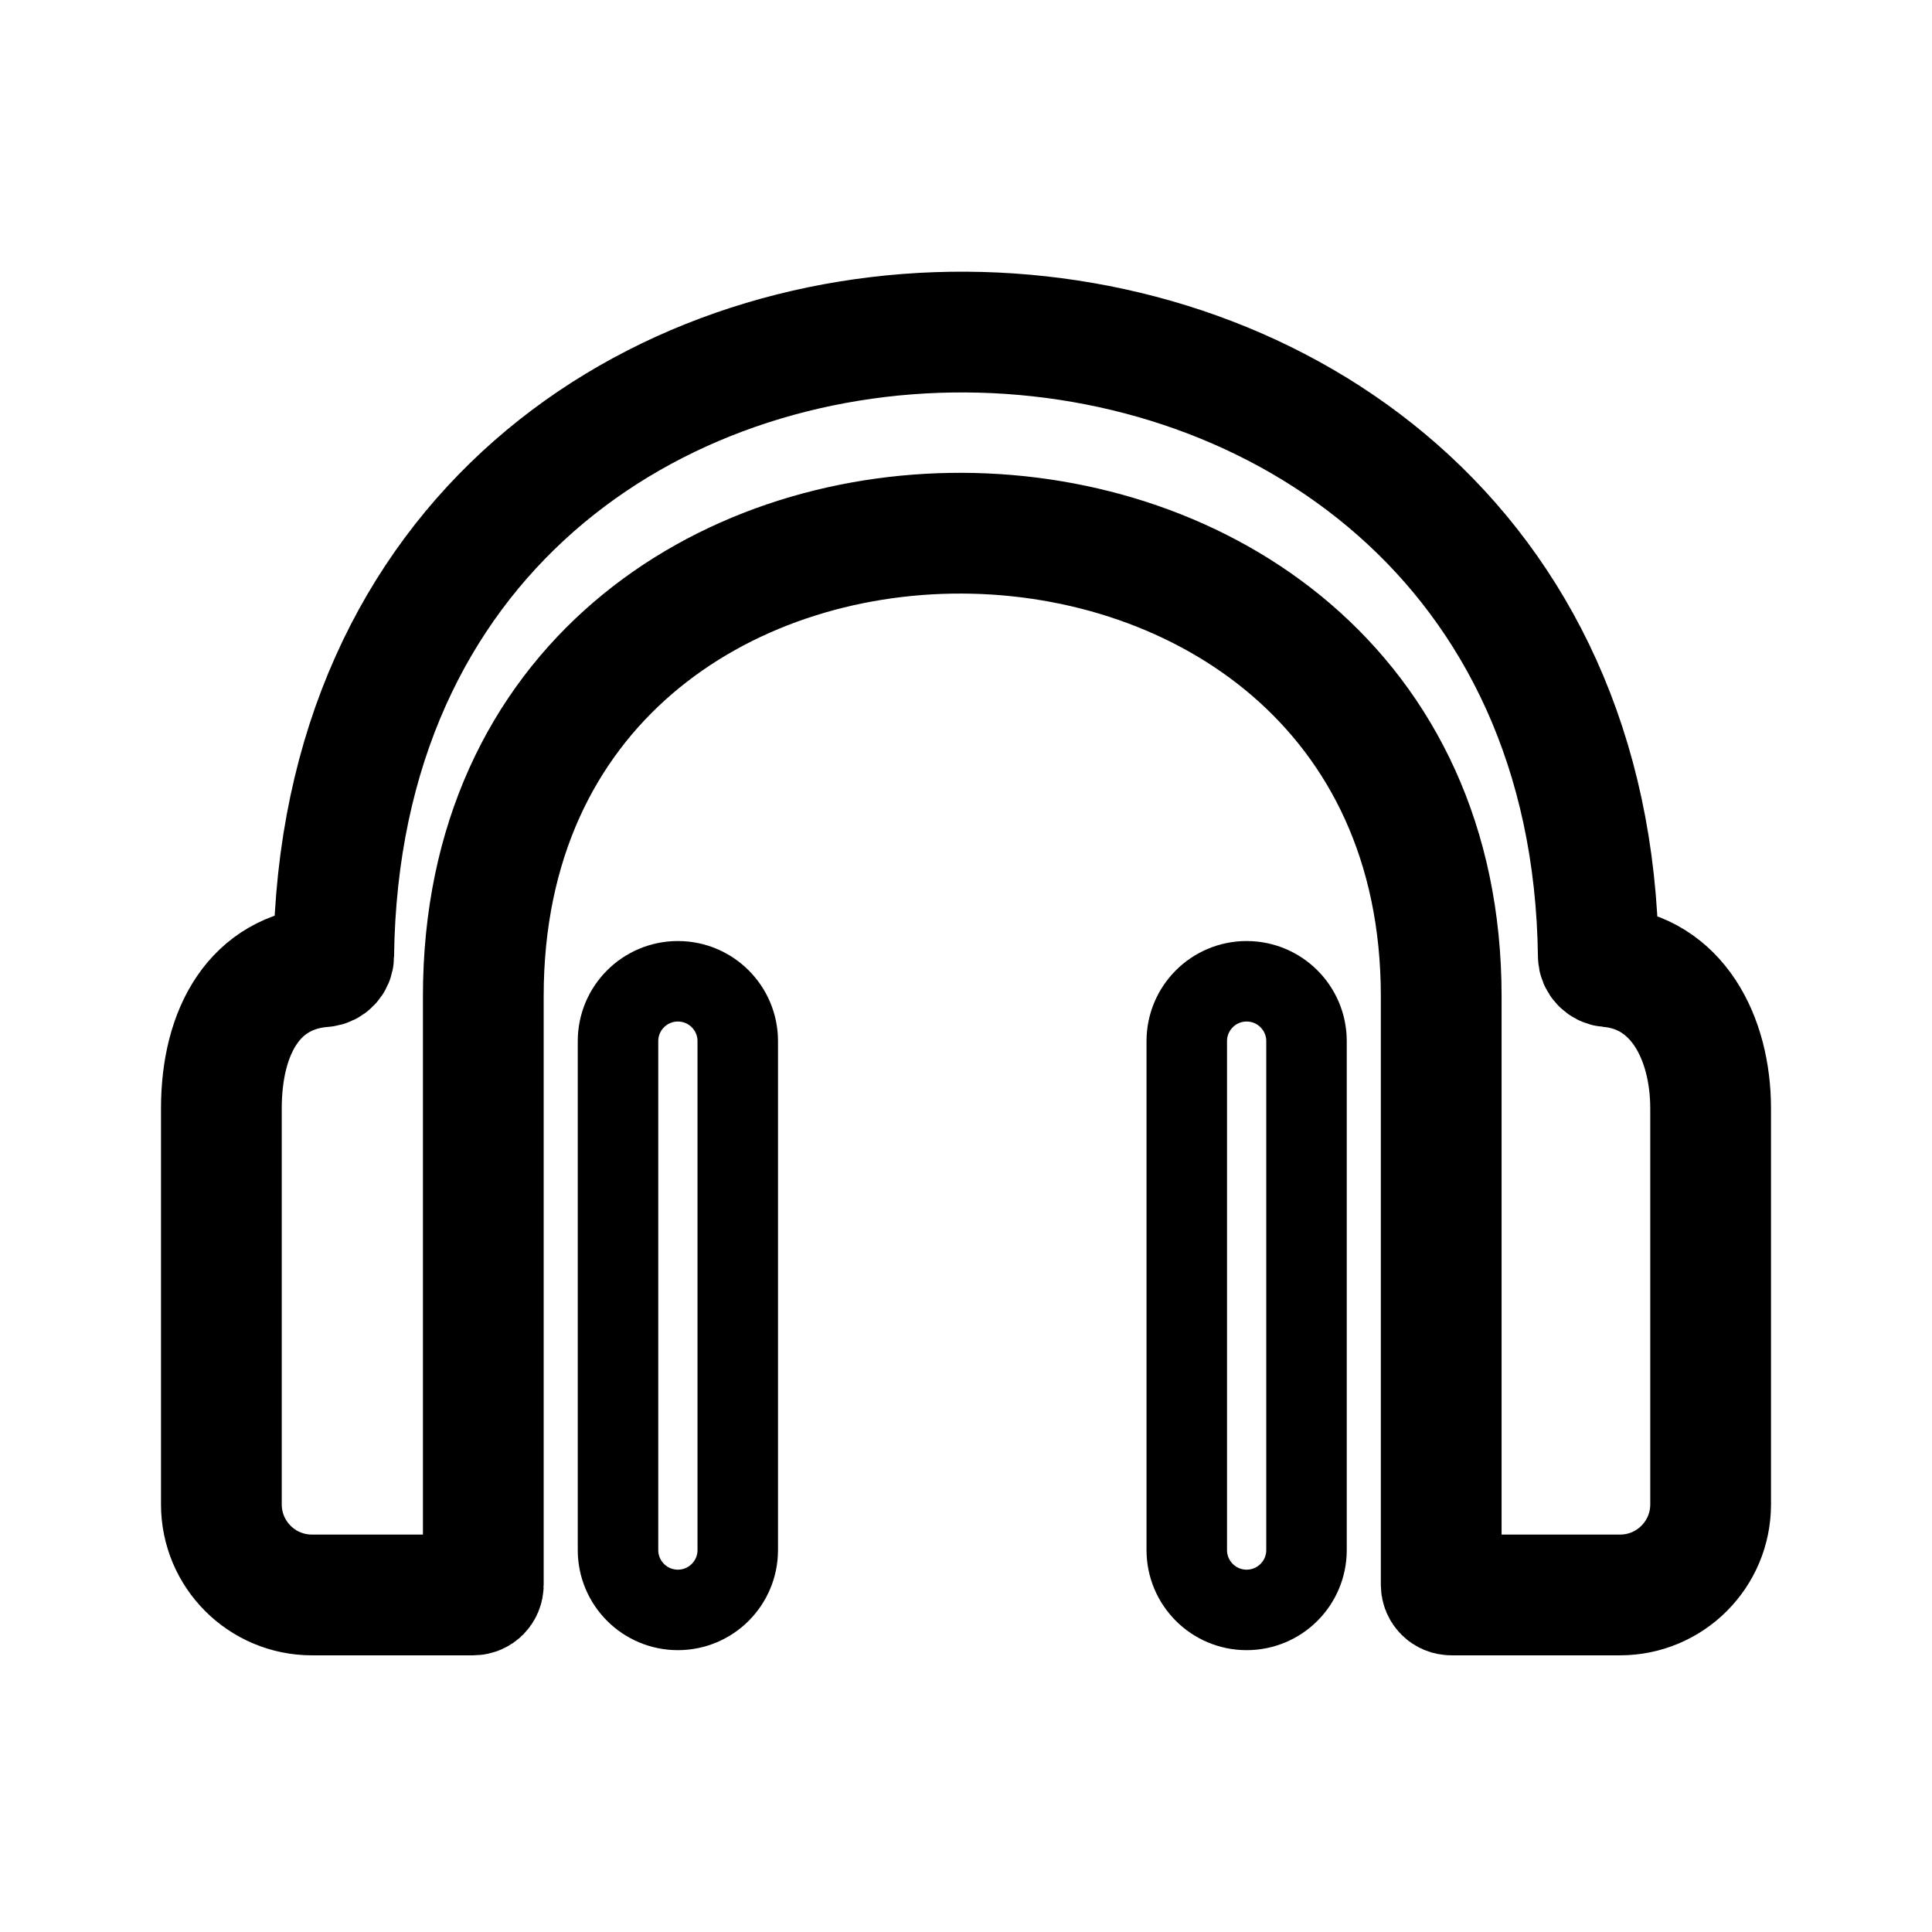 <svg width="192" height="192" viewBox="0 0 192 192" fill="none" xmlns="http://www.w3.org/2000/svg">
<path d="M73.317 154.041V103.469C73.317 100.183 70.653 97.519 67.367 97.519C64.081 97.519 61.417 100.183 61.417 103.469V154.041C61.417 157.327 64.081 159.991 67.367 159.991C70.653 159.991 73.317 157.327 73.317 154.041Z" stroke="black" stroke-width="8"/>
<path d="M129.839 154.041V103.469C129.839 100.183 127.175 97.519 123.889 97.519C120.603 97.519 117.94 100.183 117.94 103.469V154.041C117.94 157.327 120.603 159.991 123.889 159.991C127.175 159.991 129.839 157.327 129.839 154.041Z" stroke="black" stroke-width="8"/>
<path d="M48.03 99.006V157.504C48.03 158.056 47.582 158.504 47.03 158.504H31C26.029 158.504 22 154.474 22 149.504V110.162C22 102.357 25.385 96.583 32.154 96.069C32.705 96.027 33.155 95.556 33.162 95.004C34.169 11.608 157.814 13.059 158.838 95.005C158.845 95.557 159.295 96.026 159.845 96.073C166.615 96.648 170 103.066 170 110.162V149.504C170 154.474 165.971 158.504 161 158.504H144.226C143.674 158.504 143.226 158.056 143.226 157.504V99.006C143.226 38.021 48.03 37.278 48.03 99.006Z" stroke="black" stroke-width="12" stroke-linecap="round"/>
</svg>

